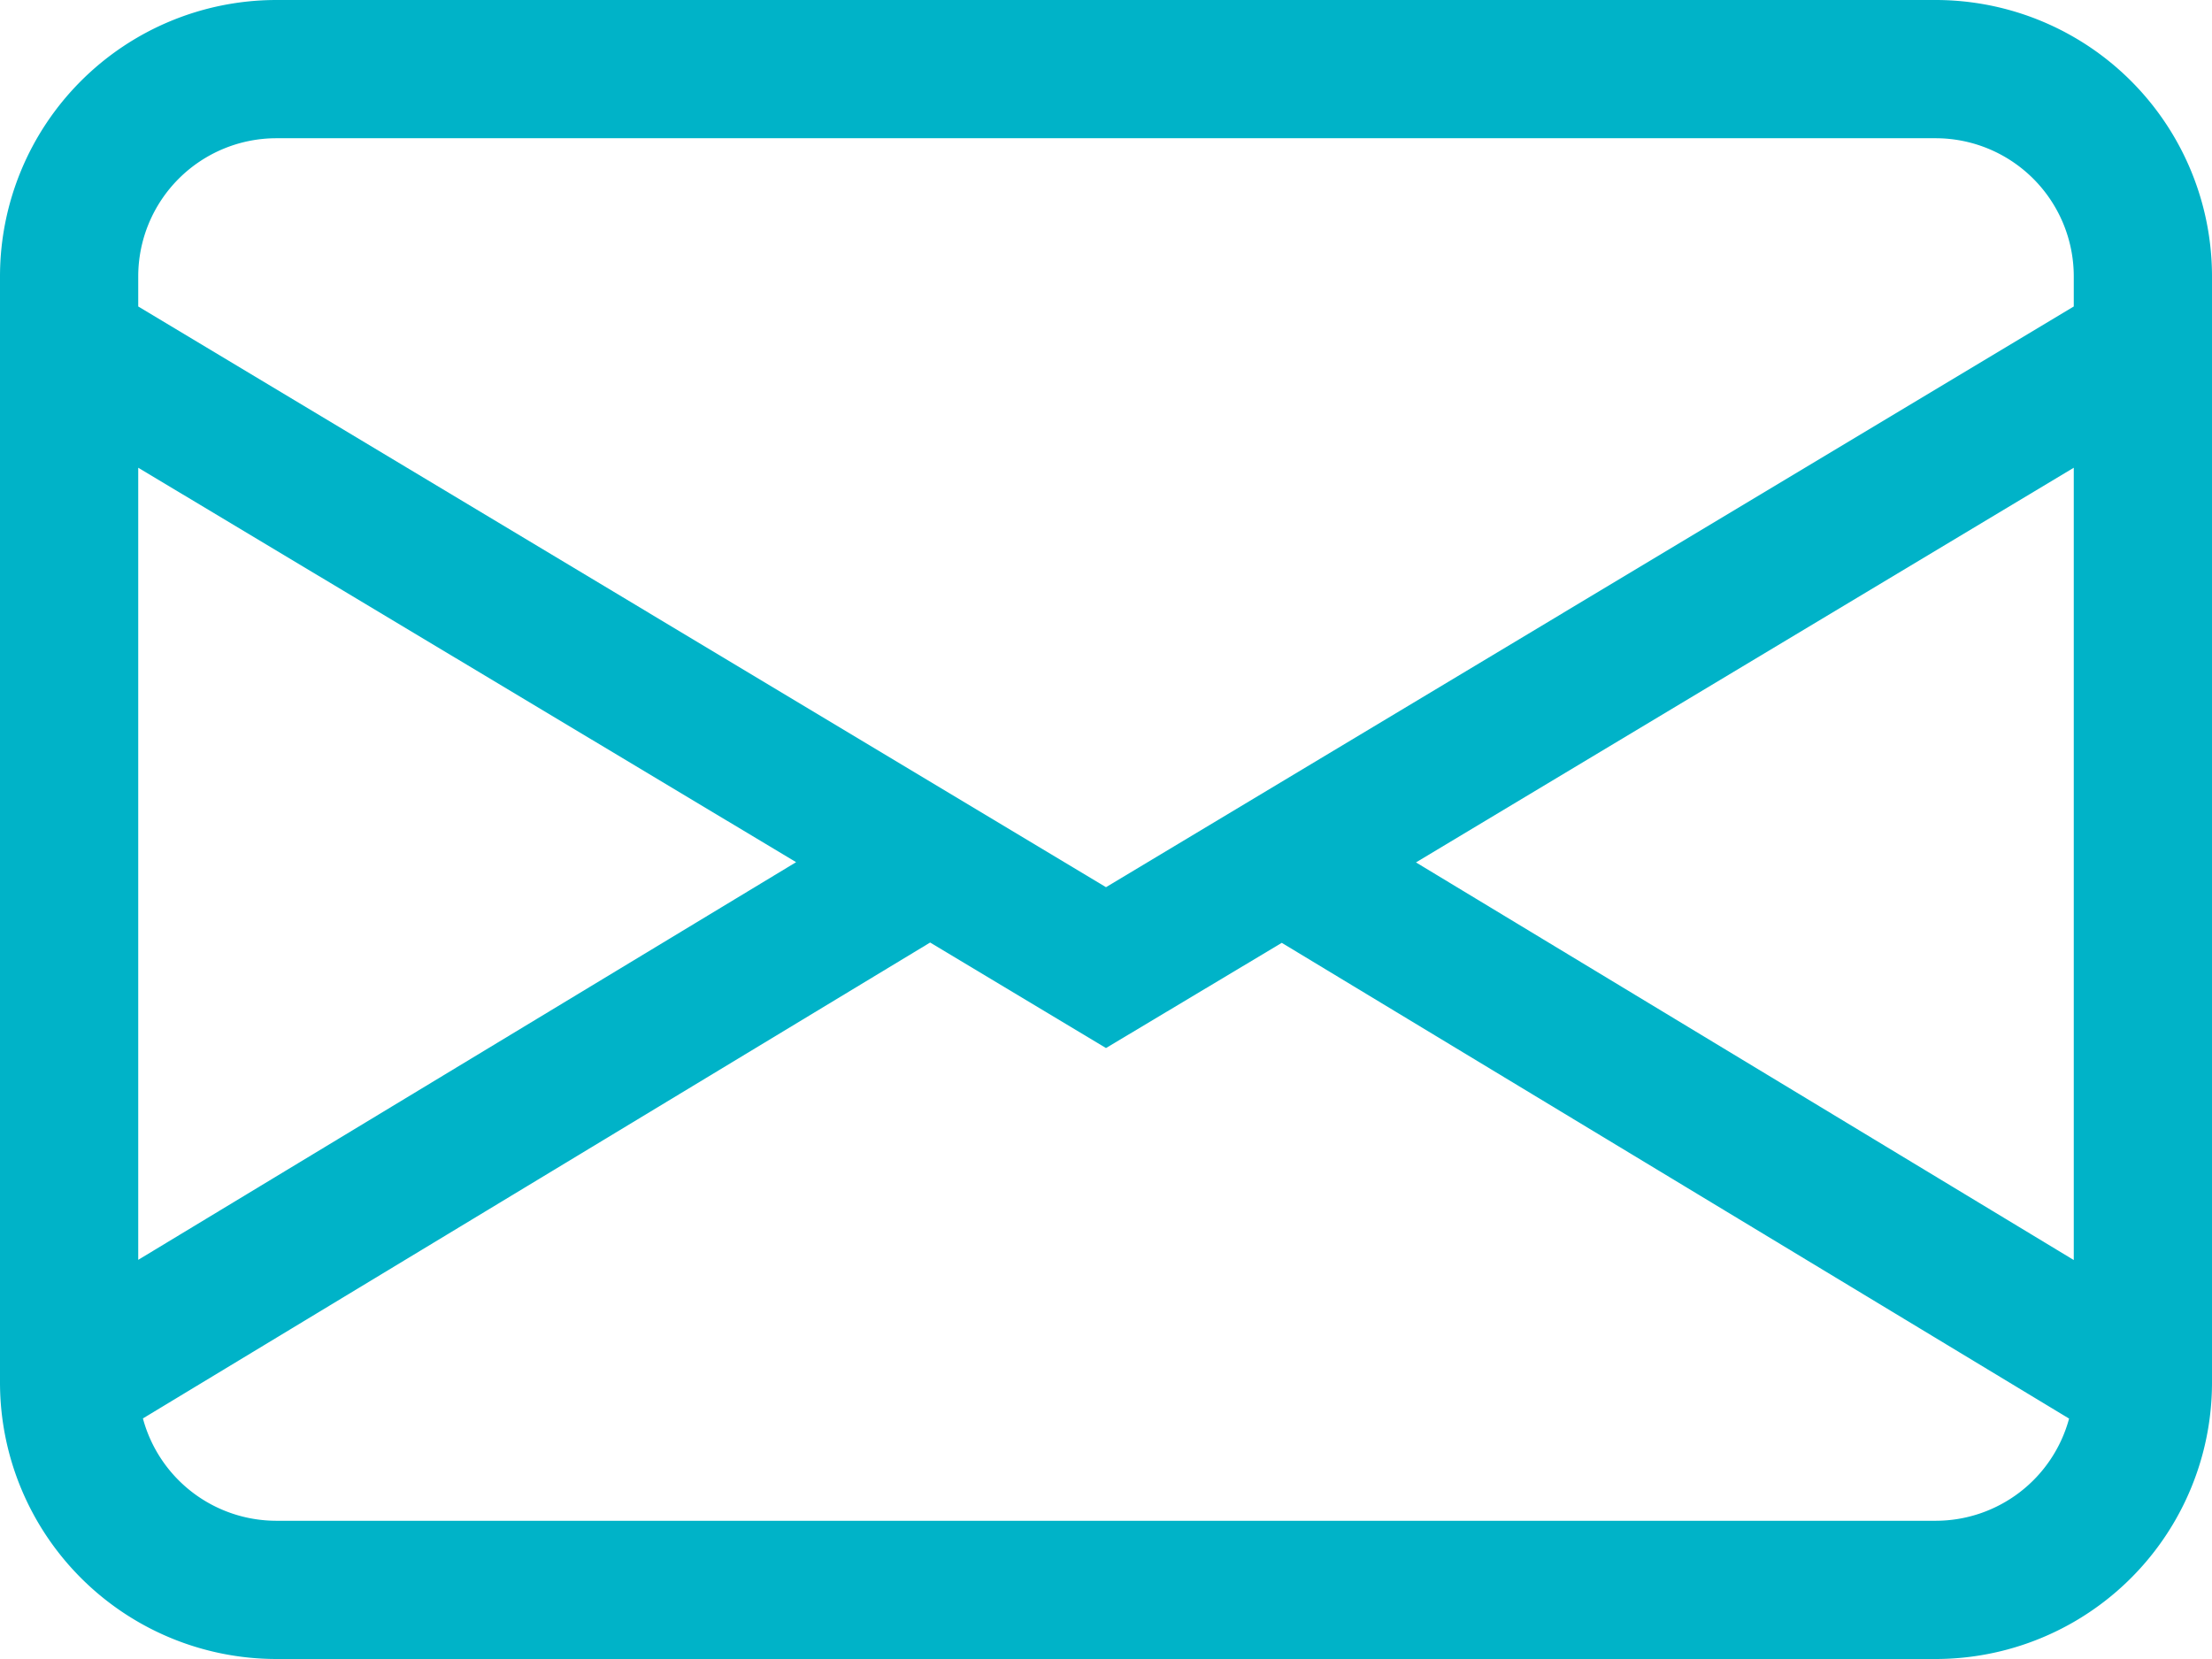 <svg xmlns="http://www.w3.org/2000/svg" width="27.86" height="20.895" viewBox="0 0 27.86 20.895"><g id="envelope" data-name="Grupo 3" transform="translate(-280.226 -2603)"><path id="envelope" d="M0,5.482A3.482,3.482,0,0,1,3.482,2H24.377A3.482,3.482,0,0,1,27.86,5.482v13.93a3.482,3.482,0,0,1-3.482,3.483H3.482A3.483,3.483,0,0,1,0,19.412ZM3.482,3.741A1.741,1.741,0,0,0,1.741,5.482V5.86L13.93,13.174,26.119,5.86V5.482a1.741,1.741,0,0,0-1.741-1.741ZM26.119,7.891l-8.285,4.971,8.285,5.008V7.892ZM26.06,19.867l-9.916-5.992L13.93,15.2l-2.215-1.329L1.8,19.865a1.741,1.741,0,0,0,1.682,1.289H24.377A1.741,1.741,0,0,0,26.06,19.867Zm-24.318-2,8.285-5.008L1.741,7.891v9.977Z" transform="translate(280.226 2601)" fill="#00b3c8"/></g></svg>
